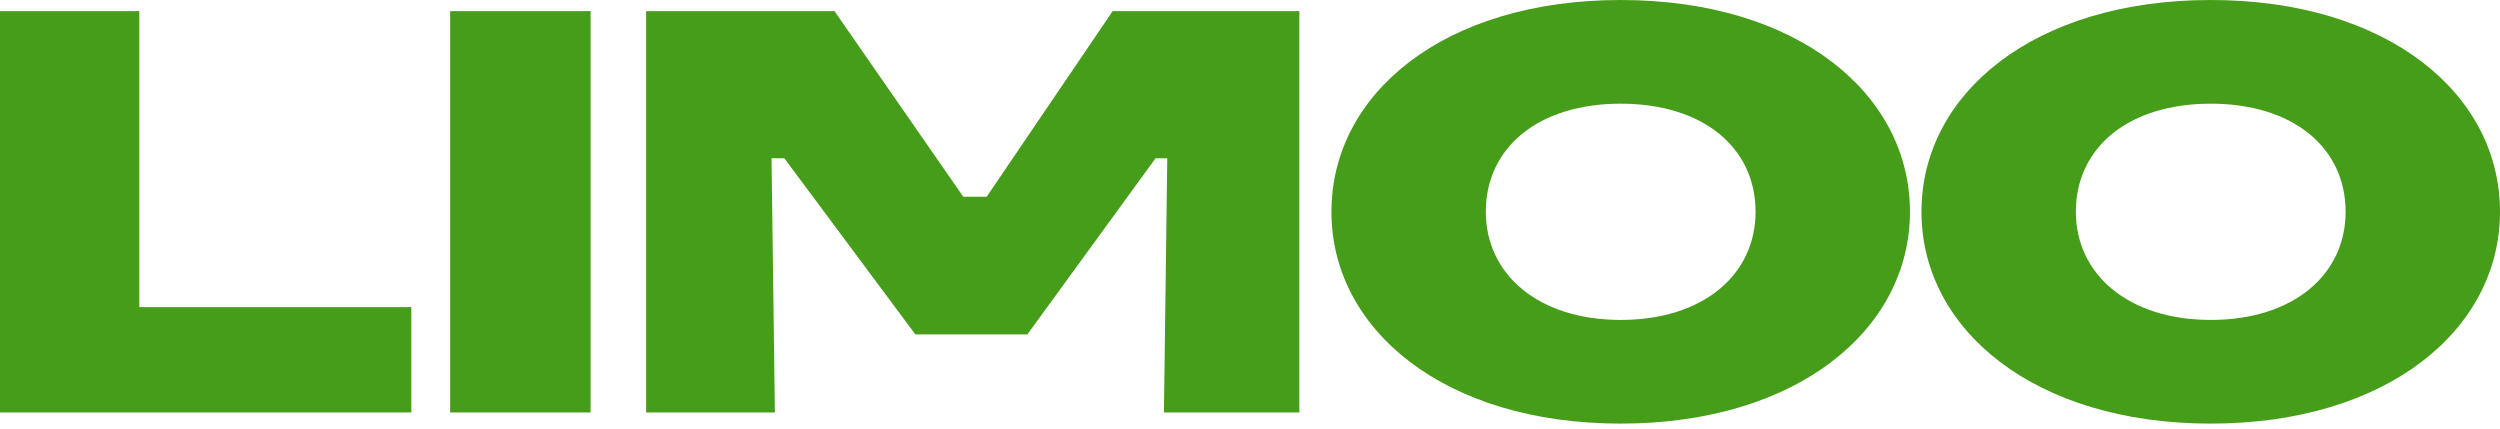 <svg width="140" height="24" viewBox="0 0 140 24" fill="none" xmlns="http://www.w3.org/2000/svg">
<path d="M90.759 0C100.653 3.84016e-06 106.958 5.243 106.958 11.86C106.958 18.446 100.653 23.722 90.759 23.722C80.865 23.722 74.56 18.446 74.56 11.86C74.56 5.243 80.865 0 90.759 0ZM123.801 0C133.695 0 140 5.243 140 11.86C140 18.446 133.695 23.722 123.801 23.722C113.907 23.721 107.602 18.446 107.602 11.86C107.602 5.244 113.907 0 123.801 0ZM7.803 17.198H23.035V23.097H0V0.624H7.803V17.198ZM33.074 23.097H25.209V0.624H33.074V23.097ZM53.943 11.018H55.254L62.308 0.624H72.764V23.097H65.18L65.367 8.864H64.711L57.532 18.727H51.259L43.924 8.864H43.206L43.394 23.097H36.184V0.624H46.733L53.943 11.018ZM90.759 5.806C86.139 5.806 83.205 8.271 83.205 11.86C83.205 15.356 86.139 17.916 90.759 17.916C95.378 17.916 98.312 15.387 98.312 11.86C98.312 8.271 95.378 5.806 90.759 5.806ZM123.801 5.806C119.182 5.806 116.248 8.271 116.248 11.86C116.248 15.356 119.182 17.916 123.801 17.916C128.42 17.916 131.354 15.387 131.354 11.86C131.354 8.271 128.42 5.806 123.801 5.806Z" fill="#469D1A"/>
</svg>
